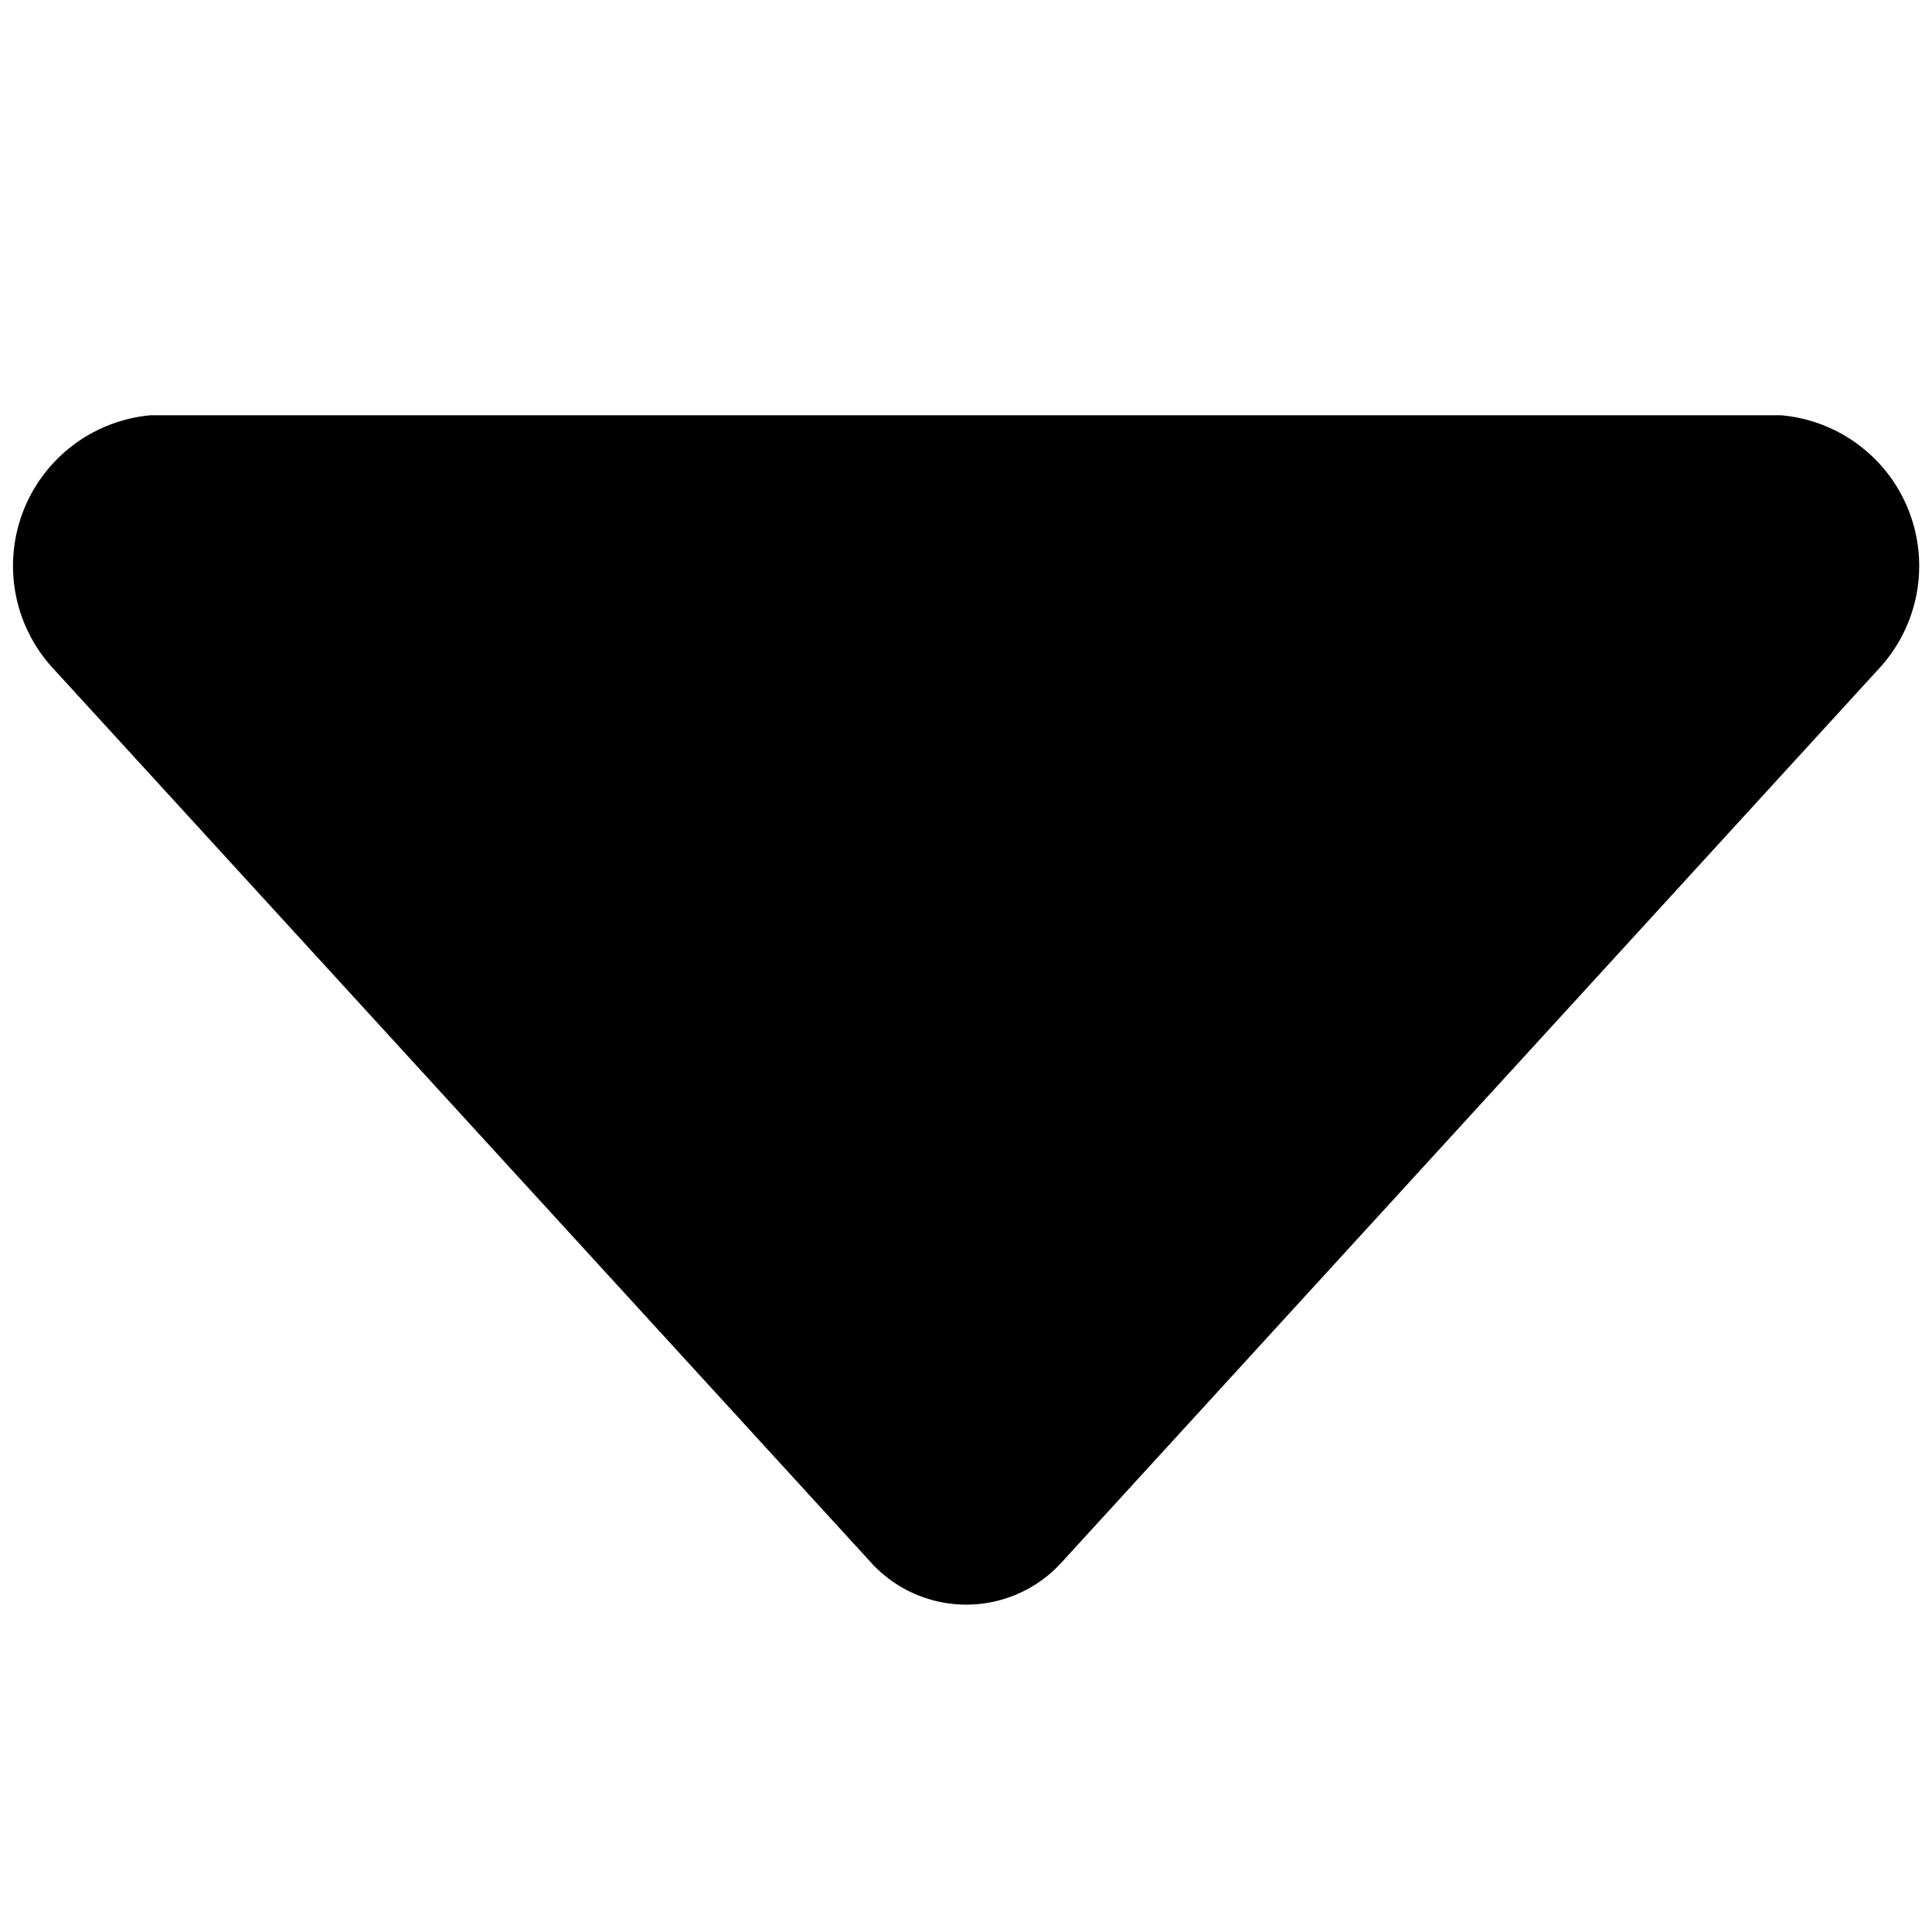 <?xml version="1.0" standalone="no"?><!DOCTYPE svg PUBLIC "-//W3C//DTD SVG 1.1//EN" "http://www.w3.org/Graphics/SVG/1.1/DTD/svg11.dtd"><svg t="1602640187105" class="icon" viewBox="0 0 1024 1024" version="1.1" xmlns="http://www.w3.org/2000/svg" p-id="2358" xmlns:xlink="http://www.w3.org/1999/xlink" width="200" height="200"><defs><style type="text/css"></style></defs><path d="M995.328 354.987L563.2 827.529a68.267 68.267 0 0 1-102.127 0L28.809 354.987a80.145 80.145 0 0 1 51.063-134.895h863.983A80.145 80.145 0 0 1 995.328 354.987z m0 0" p-id="2359"></path></svg>